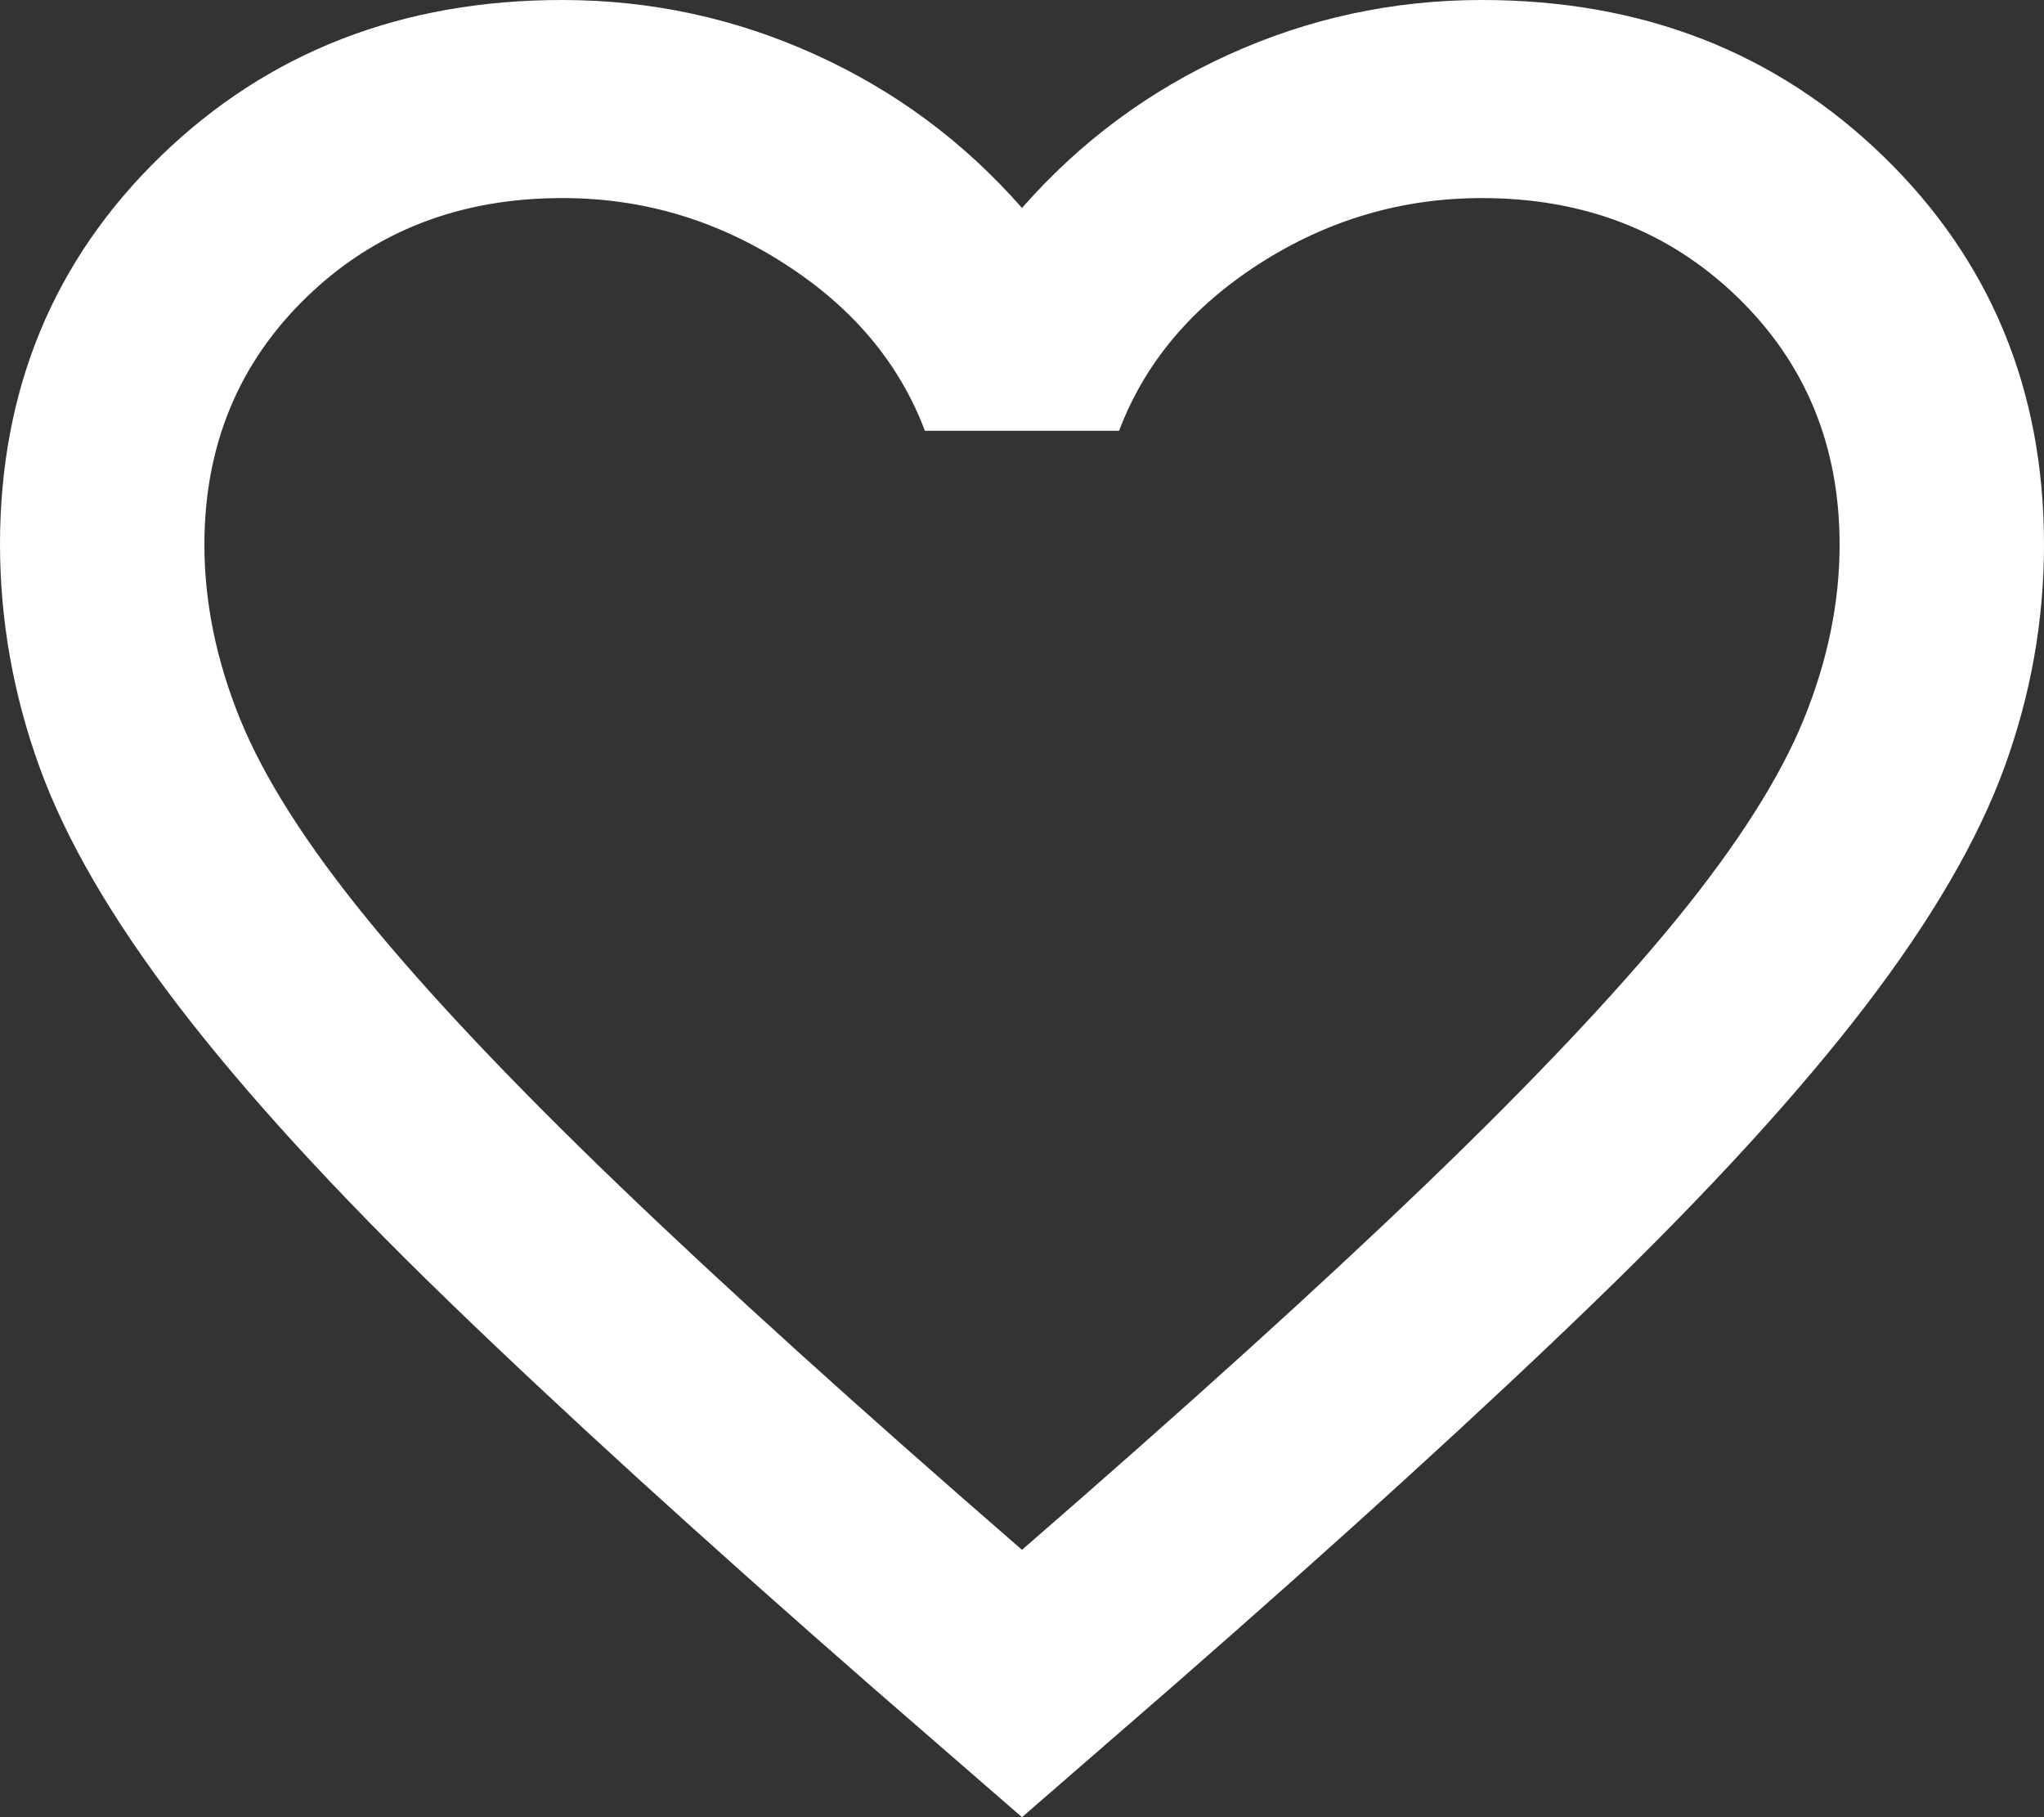 <svg width="18" height="16" viewBox="0 0 18 16" fill="none" xmlns="http://www.w3.org/2000/svg">
<rect x="0" y="0" width="18" height="16" fill="#333333" stroke="none"/>
<path d="M9 16L7.695 14.867C6.18 13.544 4.928 12.403 3.938 11.444C2.947 10.485 2.16 9.624 1.575 8.861C0.99 8.098 0.581 7.397 0.349 6.757C0.117 6.118 0.001 5.464 0 4.796C0 3.43 0.472 2.289 1.417 1.373C2.362 0.458 3.54 0 4.95 0C5.73 0 6.473 0.16 7.178 0.48C7.883 0.799 8.49 1.25 9 1.831C9.51 1.25 10.117 0.799 10.822 0.48C11.527 0.16 12.27 0 13.05 0C14.46 0 15.637 0.458 16.582 1.373C17.527 2.289 18 3.43 18 4.796C18 5.464 17.884 6.118 17.651 6.757C17.418 7.397 17.009 8.098 16.425 8.861C15.84 9.624 15.053 10.485 14.062 11.444C13.072 12.403 11.82 13.544 10.305 14.867L9 16ZM9 13.646C10.44 12.396 11.625 11.324 12.555 10.43C13.485 9.536 14.22 8.759 14.76 8.099C15.3 7.437 15.675 6.848 15.885 6.332C16.095 5.816 16.2 5.304 16.2 4.796C16.2 3.924 15.9 3.197 15.3 2.616C14.7 2.035 13.95 1.744 13.05 1.744C12.345 1.744 11.693 1.936 11.092 2.321C10.492 2.706 10.08 3.197 9.855 3.793H8.145C7.92 3.197 7.508 2.706 6.907 2.321C6.308 1.936 5.655 1.743 4.95 1.744C4.05 1.744 3.3 2.035 2.7 2.616C2.1 3.197 1.8 3.924 1.8 4.796C1.8 5.304 1.905 5.817 2.115 6.333C2.325 6.849 2.7 7.438 3.24 8.099C3.78 8.759 4.515 9.537 5.445 10.431C6.375 11.325 7.56 12.397 9 13.646Z" fill="white"/>
</svg>
